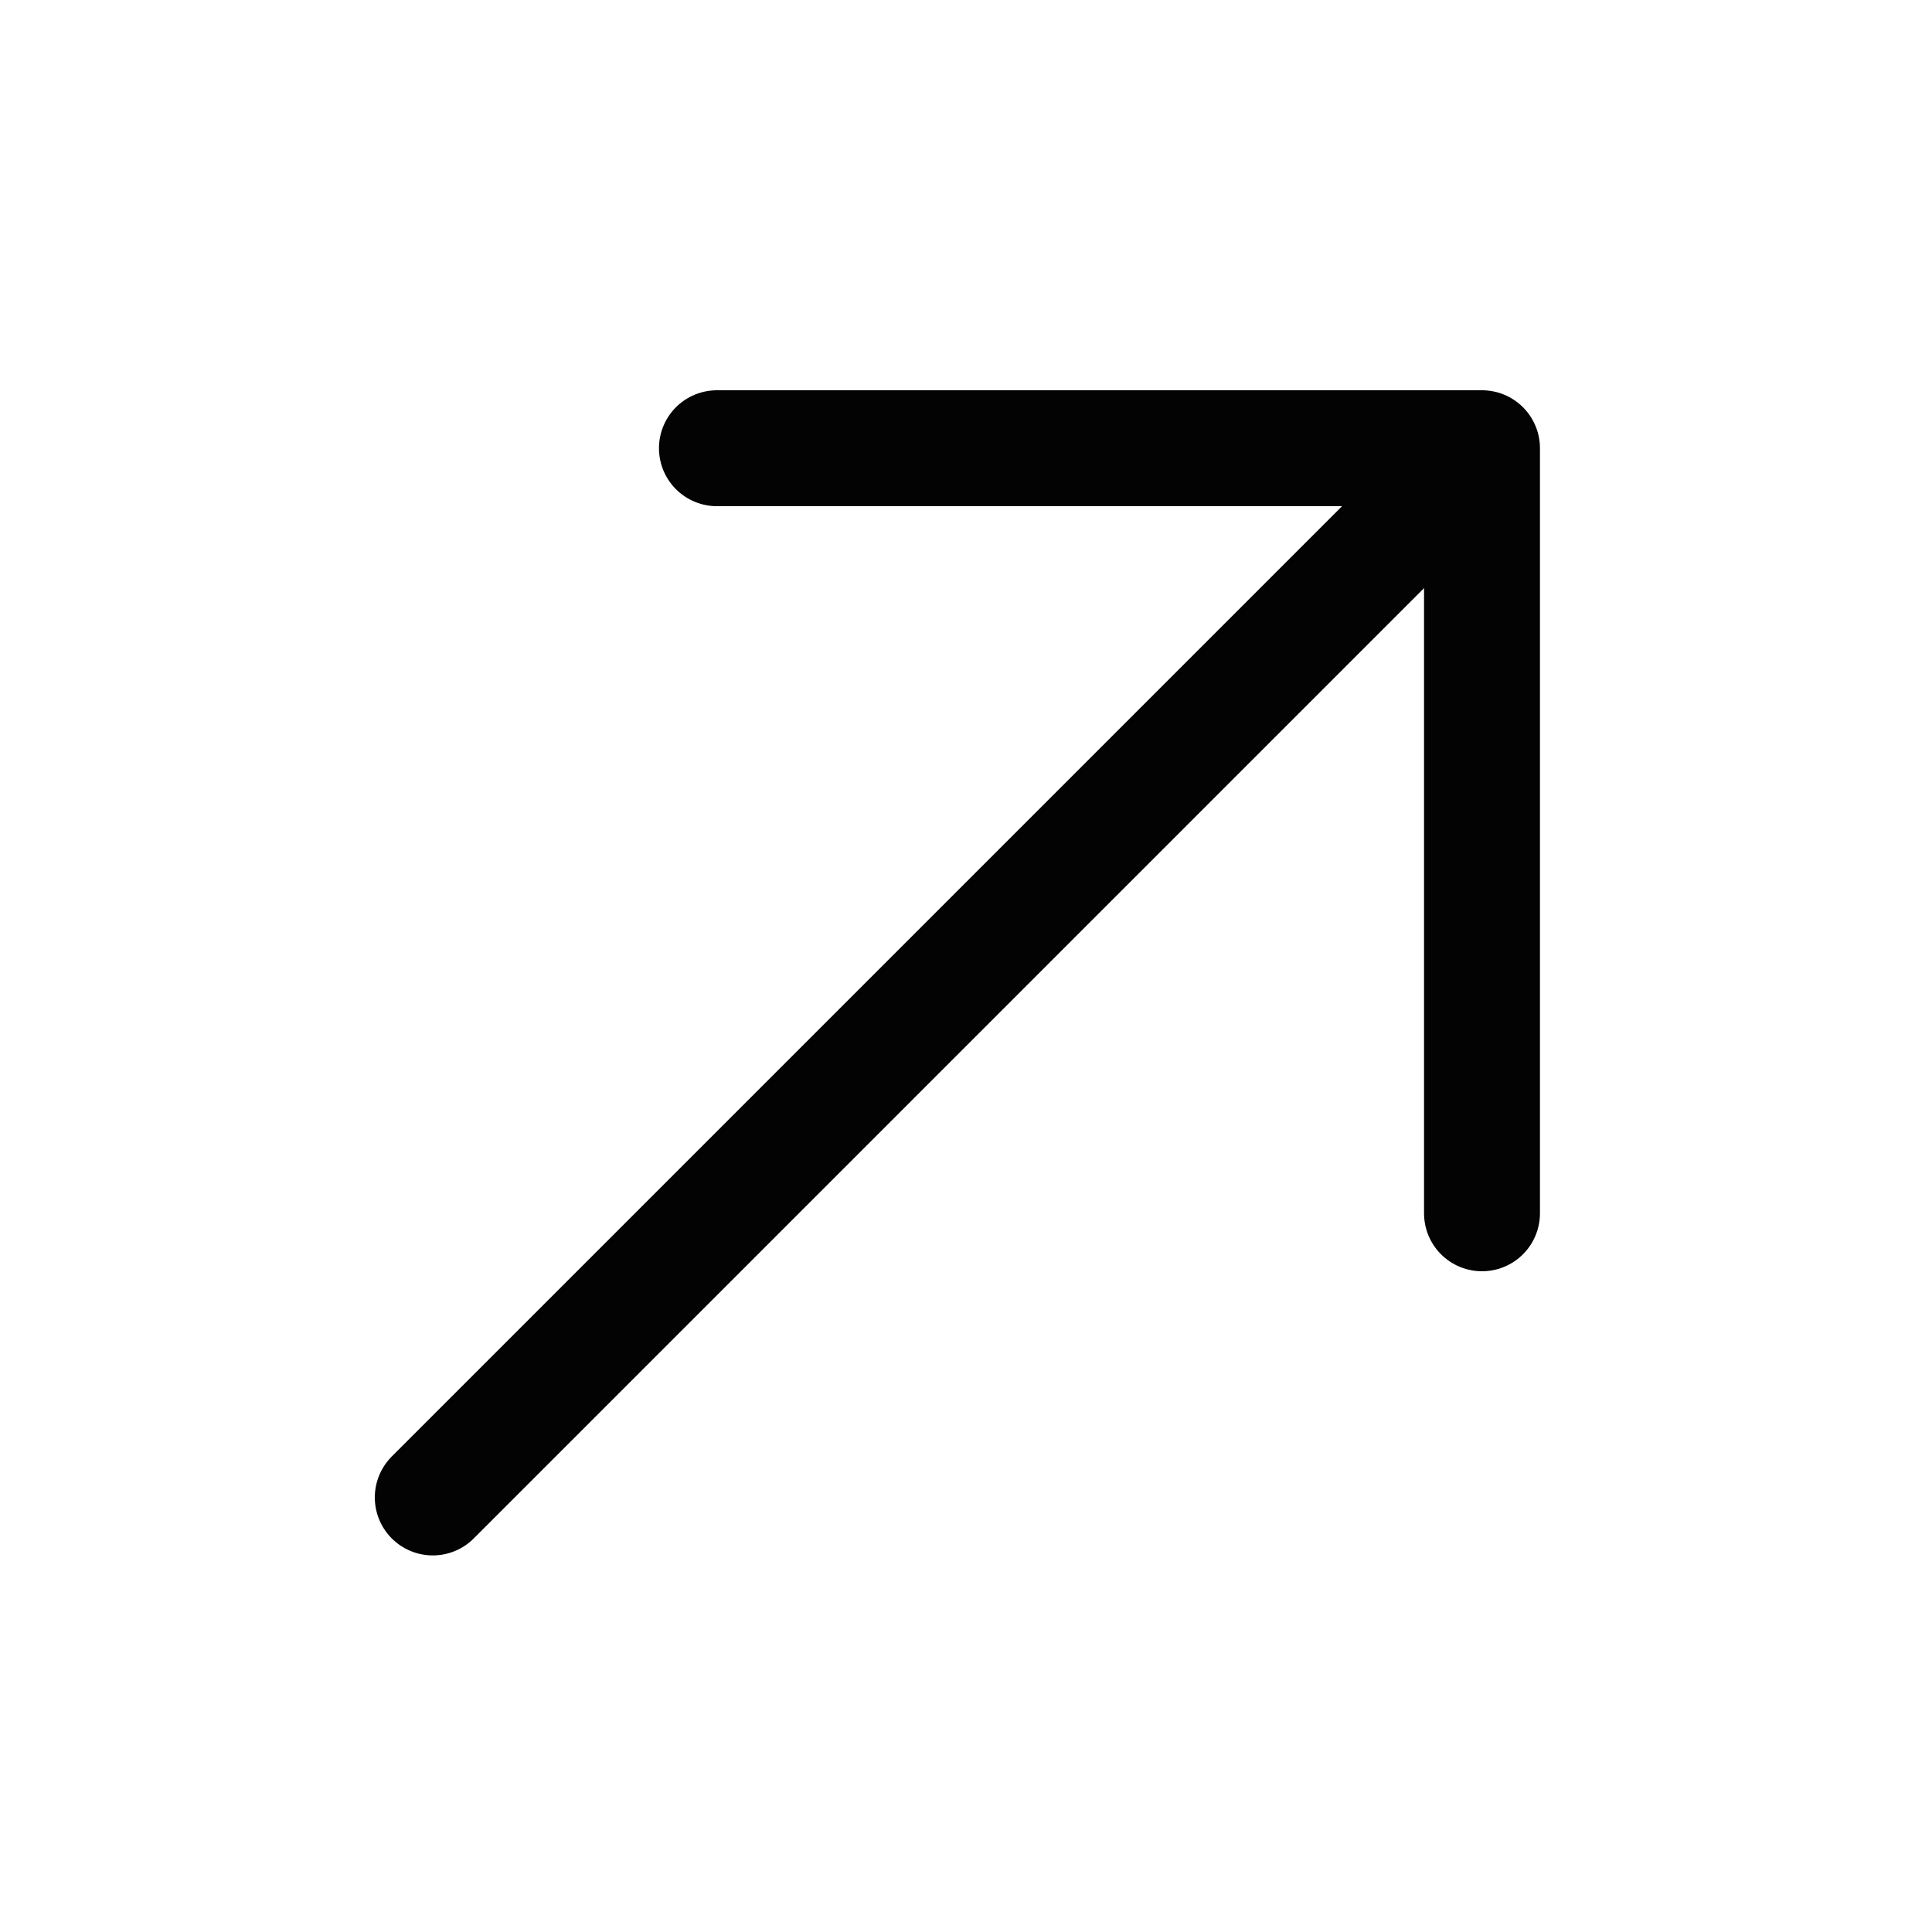 <svg width="25" height="25" viewBox="0 0 25 25" fill="none" xmlns="http://www.w3.org/2000/svg">
<path d="M5.6 19.377L18.018 6.959" stroke="#030303" stroke-width="1.5" stroke-linecap="round" stroke-linejoin="round"/>
<path d="M19.177 15.7V5.8H9.277" stroke="#030303" stroke-width="1.5" stroke-linecap="round" stroke-linejoin="round"/>
</svg>
